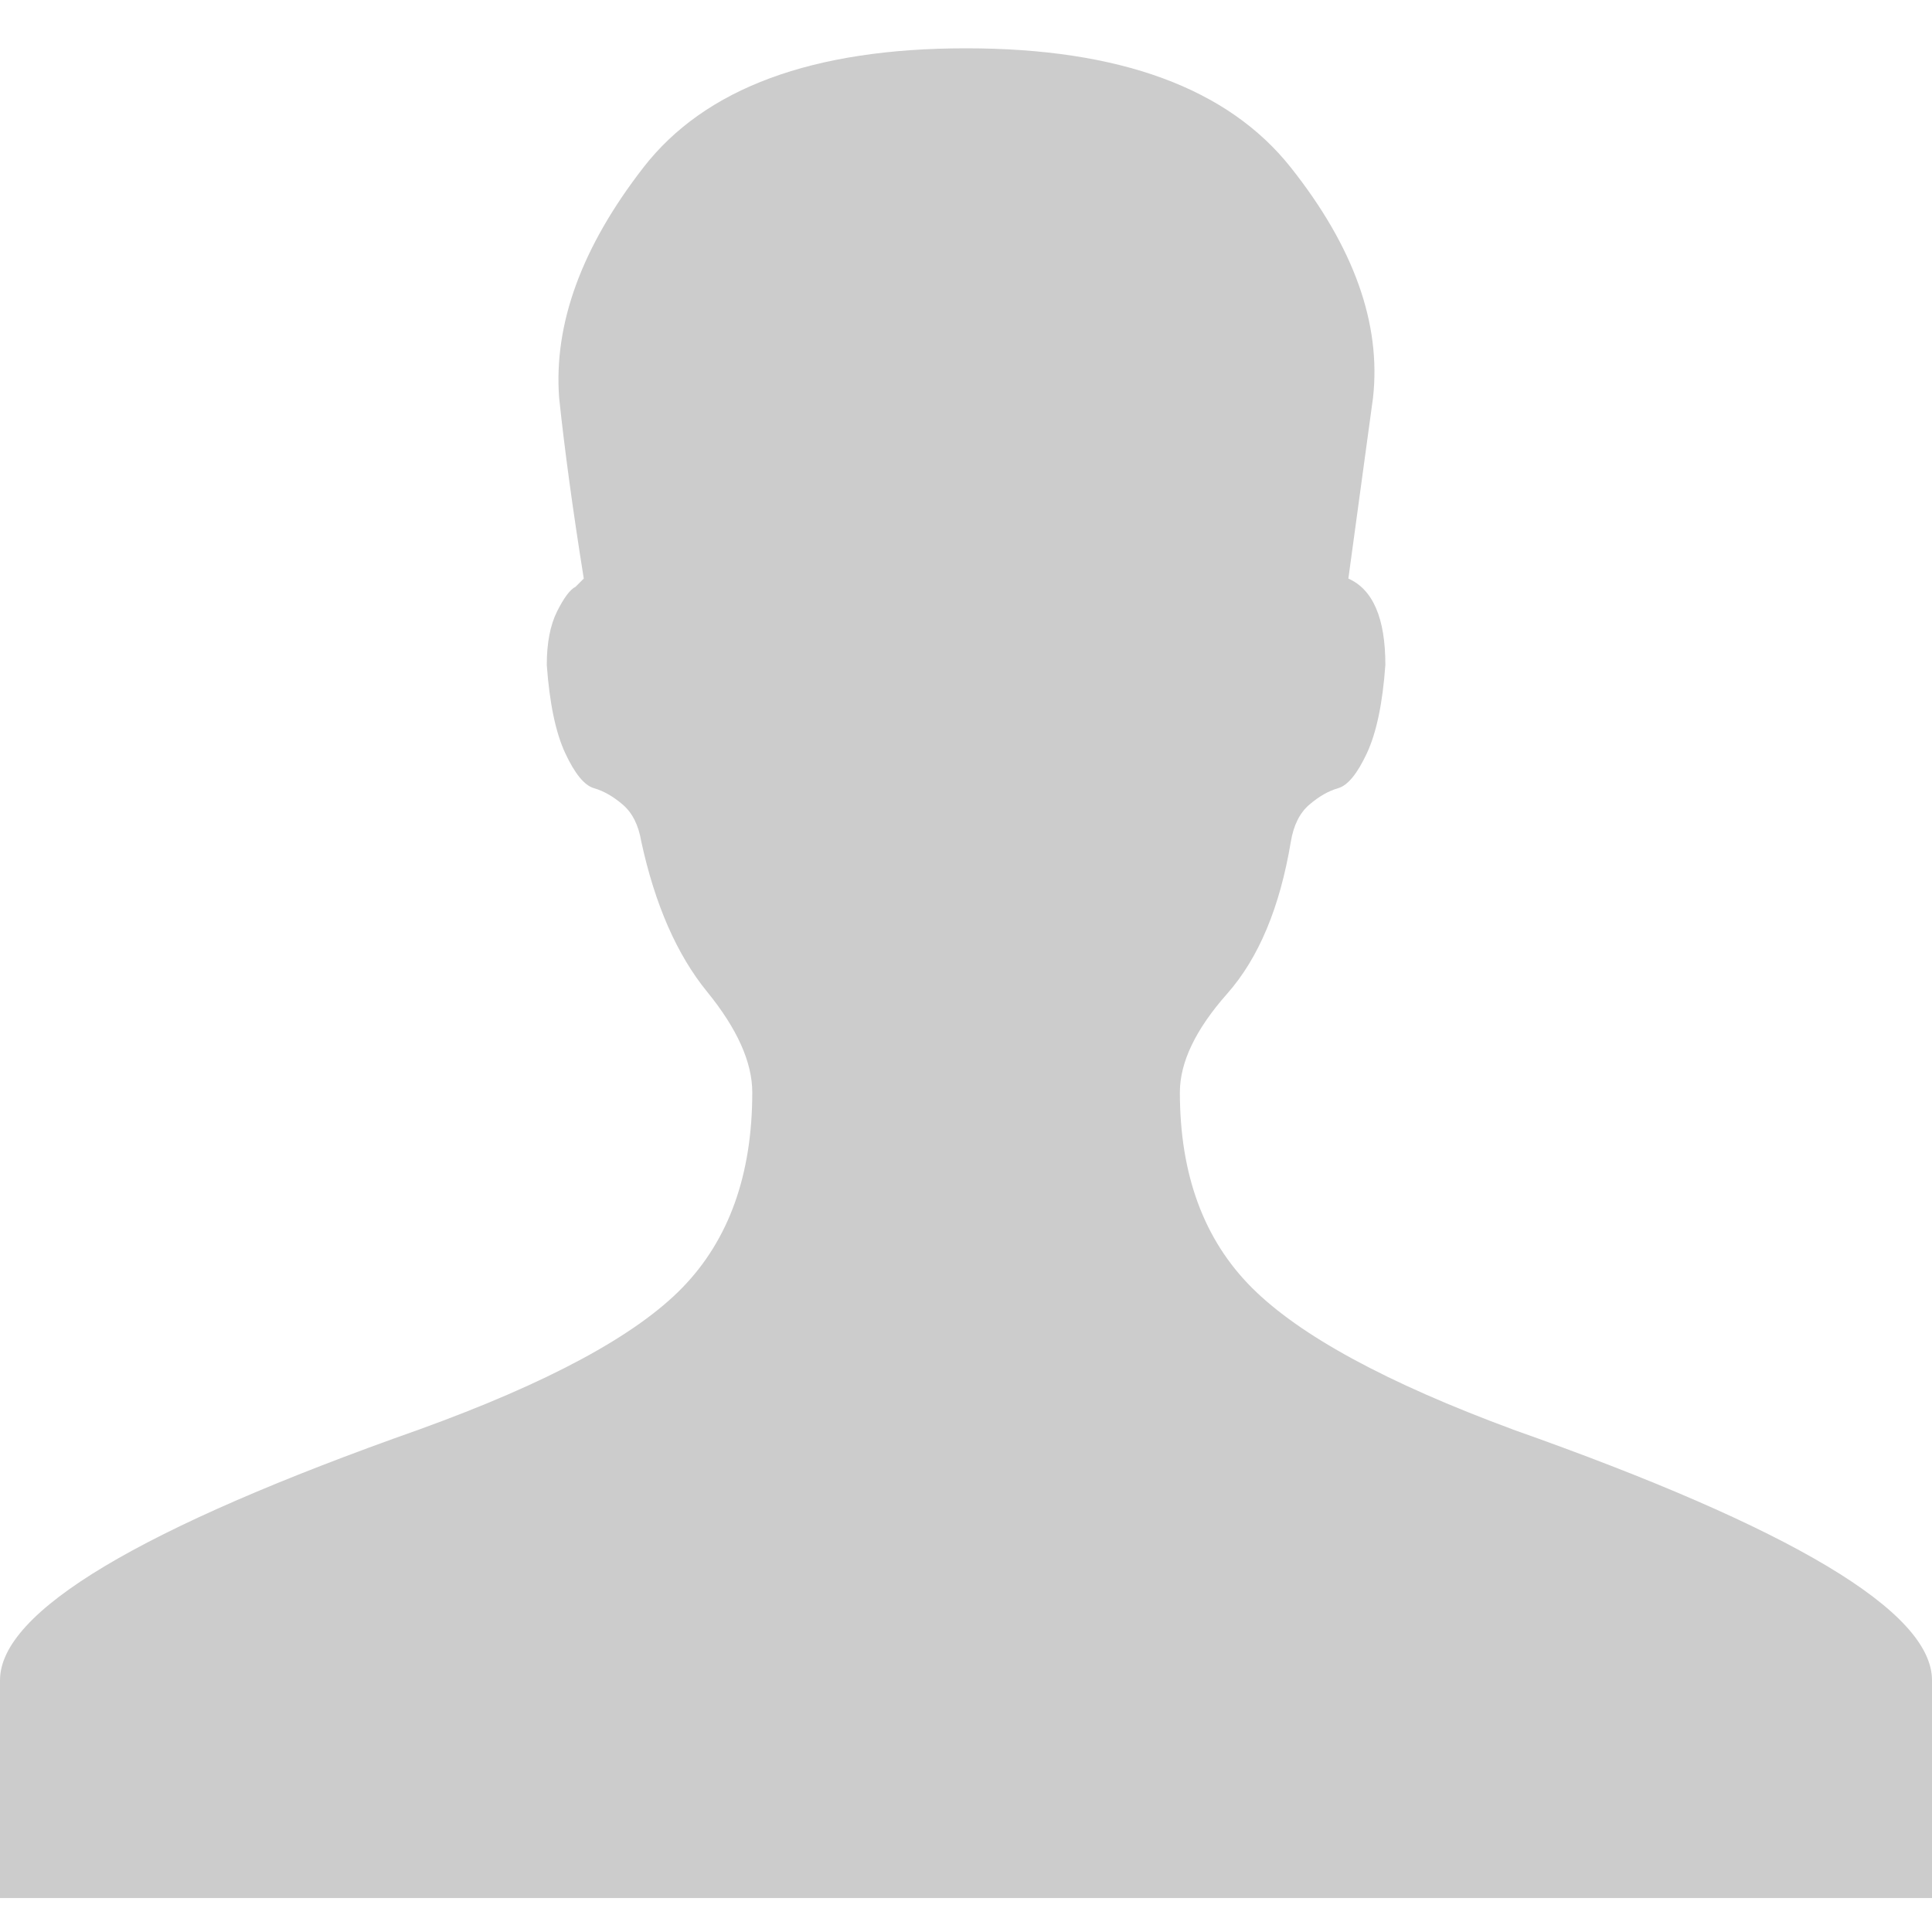 <?xml version="1.0" encoding="UTF-8"?>
<!-- Entypo (http://www.entypo.com/) - Copyright 2014 Daniel Bruce - CC BY-SA 3.0 (https://creativecommons.org/licenses/by-sa/3.0/) -->
<svg width="80" height="80" xmlns="http://www.w3.org/2000/svg">
    <g opacity="0.2">
        <path d="m62.638,59.191c11.574,4.085 17.362,7.546 17.362,10.383c0,0 0,9.021 0,9.021c0,0 -40,0 -40,0c0,0 -40,0 -40,0c0,0 0,-9.021 0,-9.021c0,-2.837 5.787,-6.298 17.362,-10.383c5.333,-1.929 8.965,-3.887 10.894,-5.872c1.929,-1.986 2.894,-4.681 2.894,-8.085c0,-1.248 -0.624,-2.638 -1.872,-4.17c-1.248,-1.532 -2.156,-3.603 -2.723,-6.213c-0.113,-0.681 -0.369,-1.191 -0.766,-1.532c-0.397,-0.34 -0.794,-0.567 -1.191,-0.681c-0.397,-0.113 -0.794,-0.596 -1.191,-1.447c-0.397,-0.851 -0.653,-2.071 -0.766,-3.66c0,-0.908 0.142,-1.645 0.426,-2.213c0.284,-0.567 0.539,-0.908 0.766,-1.021c0,0 0.34,-0.34 0.34,-0.34c-0.454,-2.837 -0.794,-5.333 -1.021,-7.489c-0.227,-3.064 0.936,-6.241 3.489,-9.532c2.553,-3.291 7.007,-4.936 13.362,-4.936c6.355,0 10.837,1.645 13.447,4.936c2.61,3.291 3.745,6.468 3.404,9.532c0,0 -1.021,7.489 -1.021,7.489c1.021,0.454 1.532,1.645 1.532,3.574c-0.113,1.589 -0.369,2.809 -0.766,3.66c-0.397,0.851 -0.794,1.333 -1.191,1.447c-0.397,0.113 -0.794,0.34 -1.191,0.681c-0.397,0.34 -0.653,0.851 -0.766,1.532c-0.454,2.723 -1.333,4.823 -2.638,6.298c-1.305,1.475 -1.957,2.837 -1.957,4.085c0,3.404 0.993,6.099 2.979,8.085c1.986,1.986 5.589,3.943 10.809,5.872c0,0 0,0 0,0"/>
    </g>
</svg>
